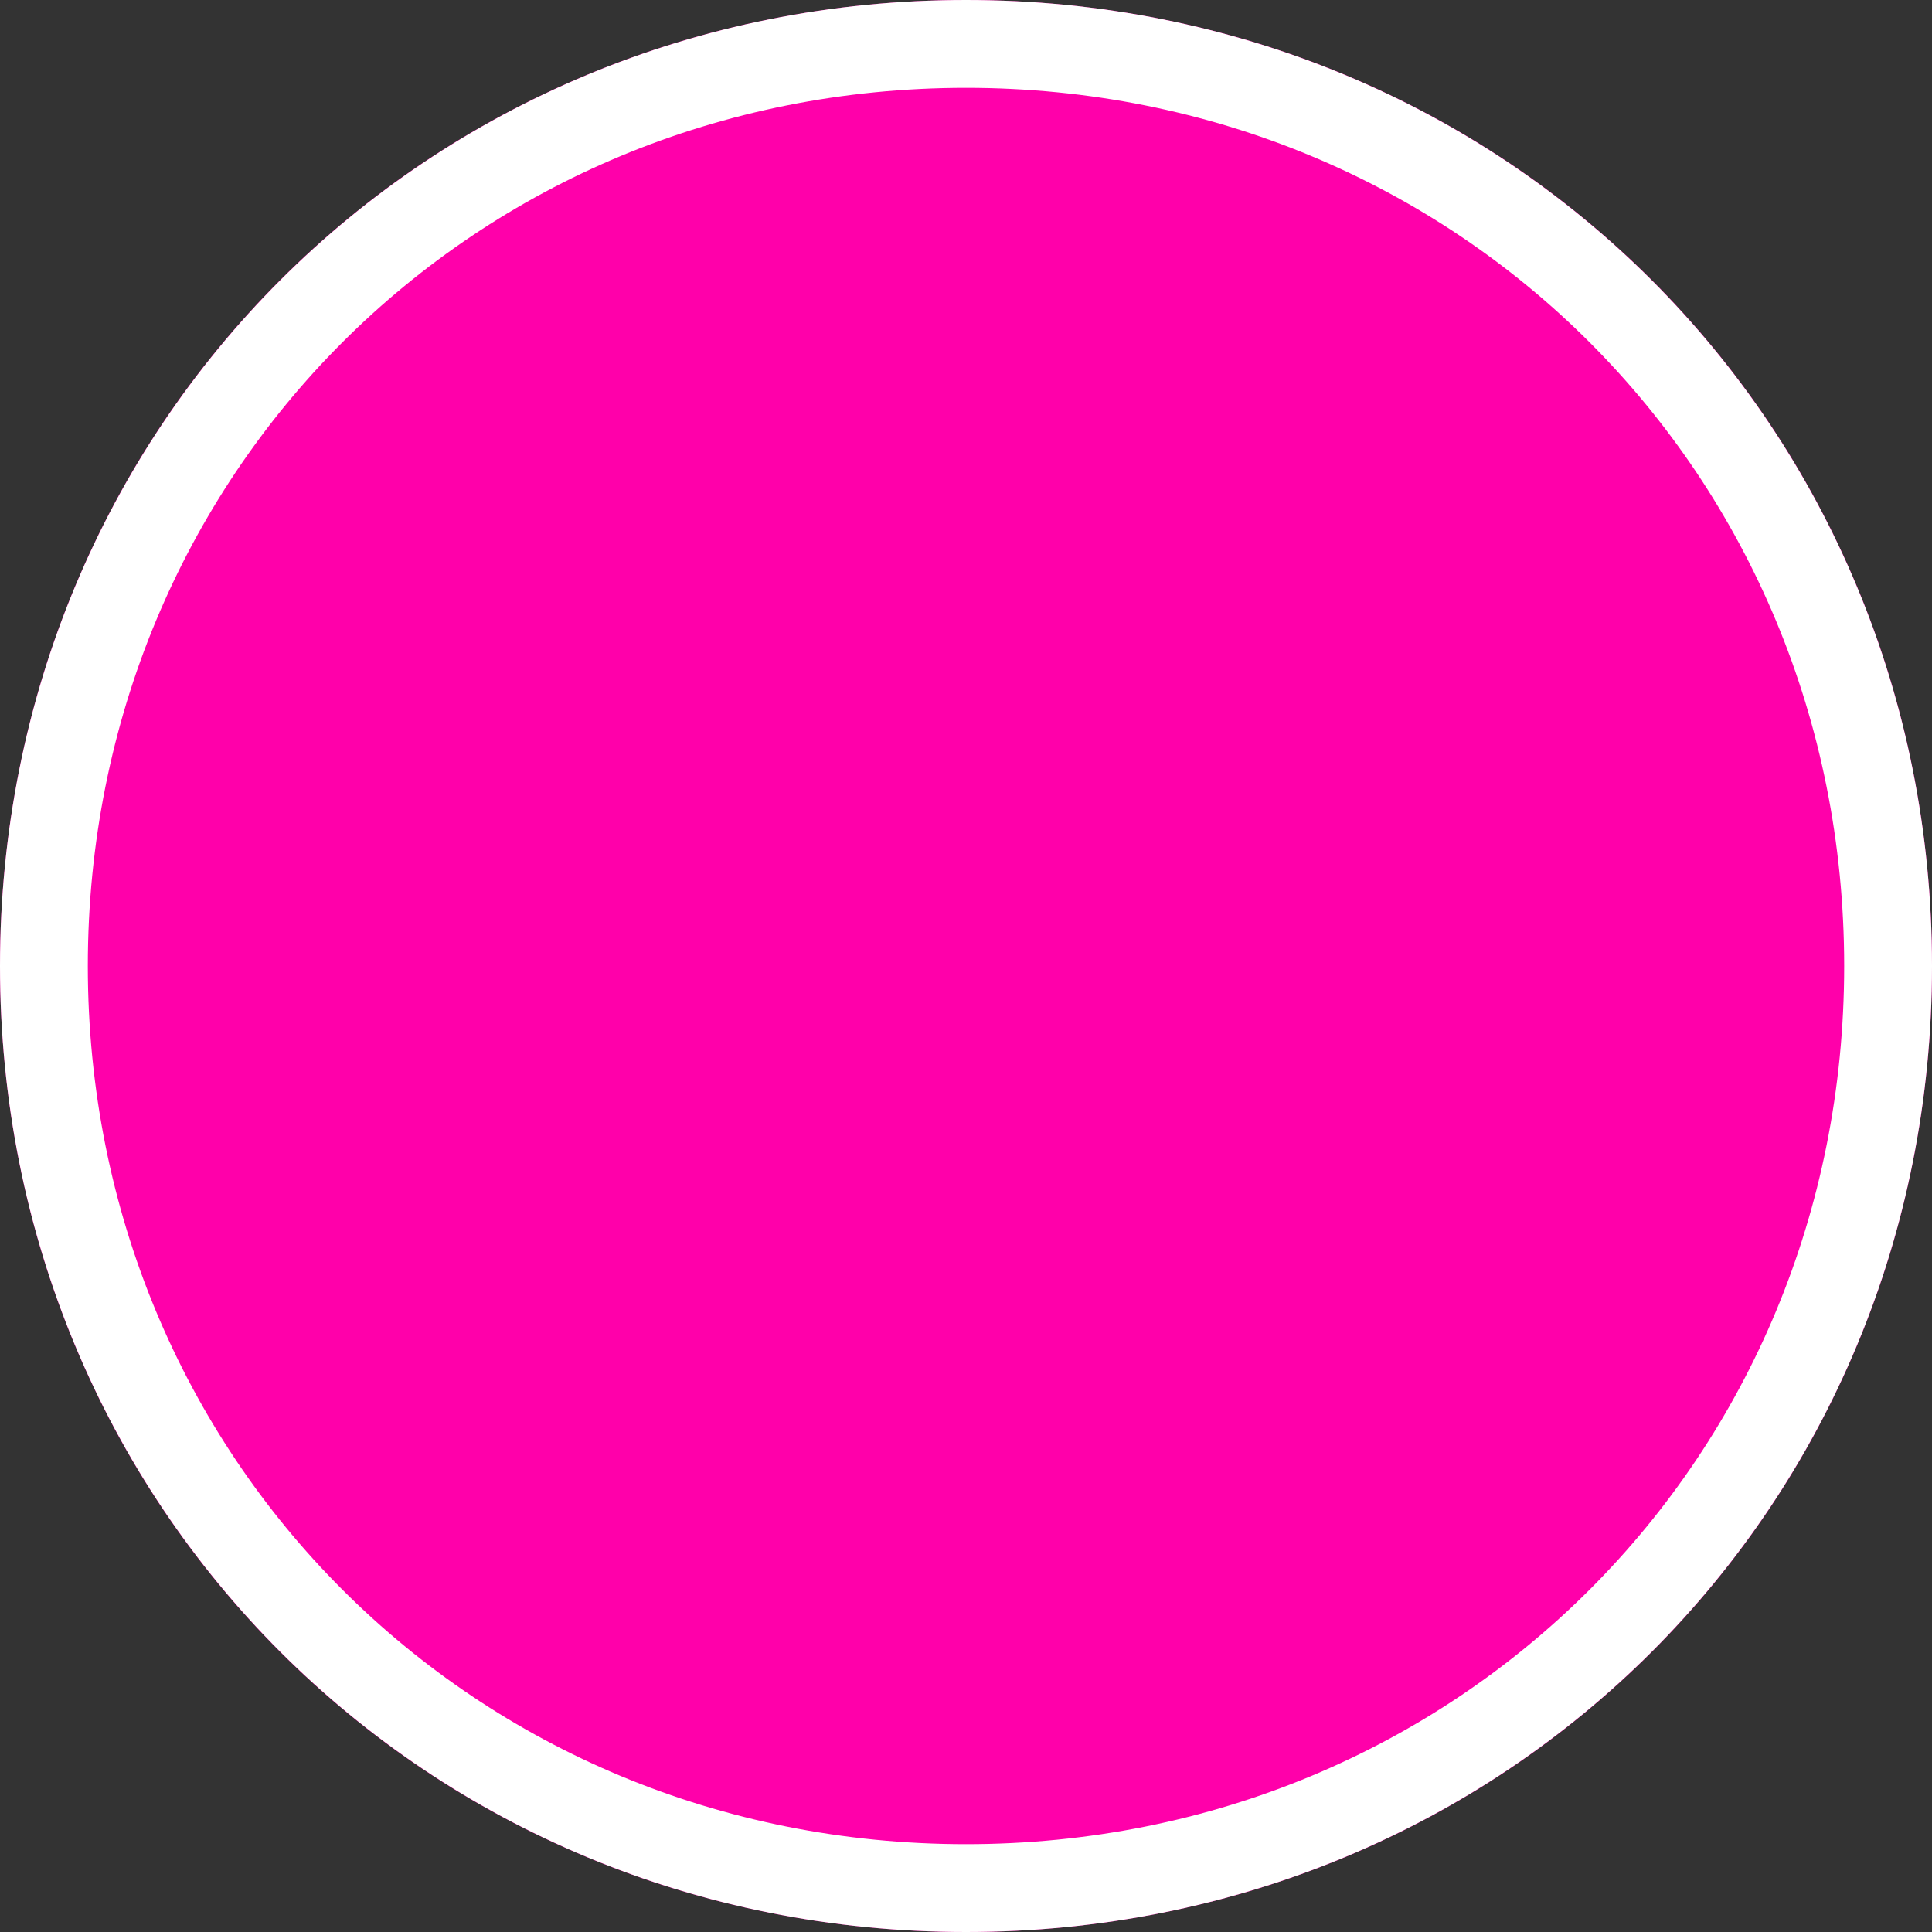 ﻿<?xml version="1.0" encoding="utf-8"?>
<svg version="1.1" xmlns:xlink="http://www.w3.org/1999/xlink" width="22px" height="22px" xmlns="http://www.w3.org/2000/svg">
  <rect width="100%" height="100%" fill="#333333" stroke="none"/>
  <g transform="matrix(1 0 0 1 -163 -3408 )">
    <path d="M 174 3408  C 180.16 3408  185 3412.84  185 3419  C 185 3425.16  180.16 3430  174 3430  C 167.84 3430  163 3425.16  163 3419  C 163 3412.84  167.84 3408  174 3408  Z " fill-rule="nonzero" fill="#ff00aa" stroke="none" />
    <path d="M 174 3408.5  C 179.88 3408.5  184.5 3413.12  184.5 3419  C 184.5 3424.88  179.88 3429.5  174 3429.5  C 168.12 3429.5  163.5 3424.88  163.5 3419  C 163.5 3413.12  168.12 3408.5  174 3408.5  Z " stroke-width="1" stroke="#ffffff" fill="none" />
  </g>
</svg>